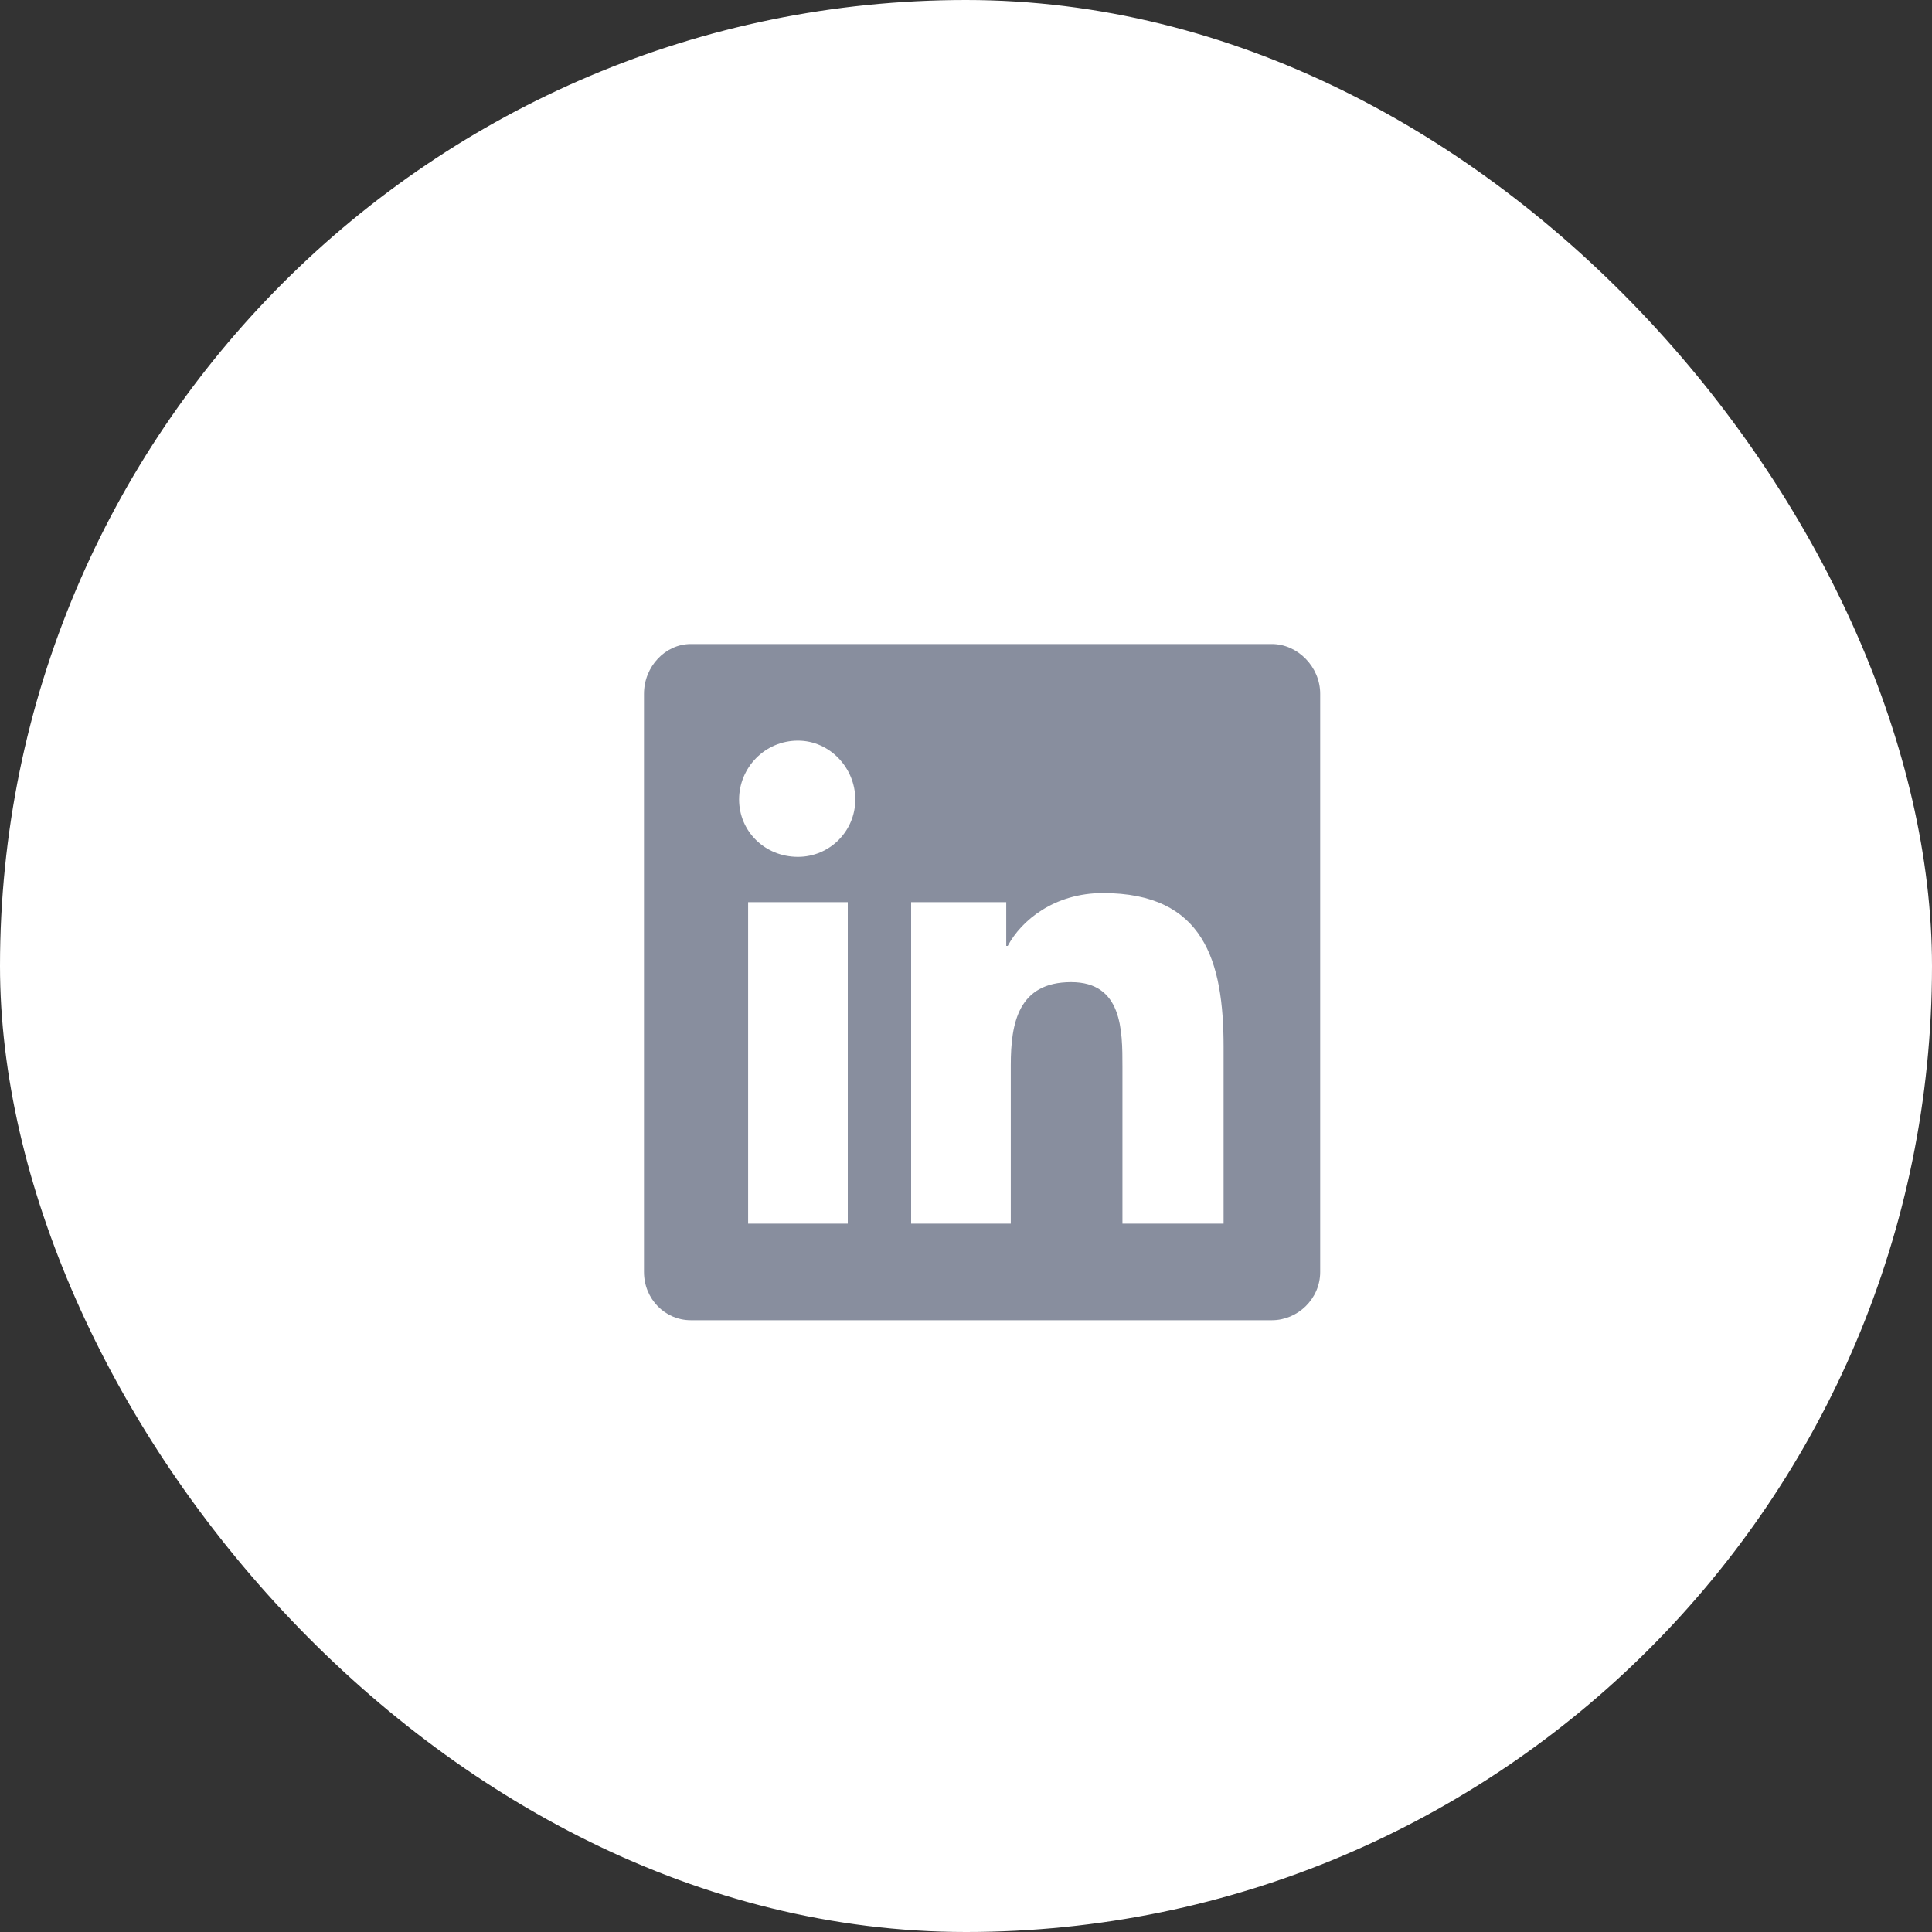 <svg width="40" height="40" viewBox="0 0 40 40" fill="none" xmlns="http://www.w3.org/2000/svg">
<rect x="0" y="0" width="40" height="40" fill="#333333" stroke="none"/>
<g clip-path="url(#clip0_684_121913)">
<rect width="40" height="40" rx="20" fill="white"/>
<path d="M26.333 13.334C26.864 13.334 27.333 13.803 27.333 14.365V26.334C27.333 26.896 26.864 27.334 26.333 27.334H14.302C13.771 27.334 13.333 26.896 13.333 26.334V14.365C13.333 13.803 13.771 13.334 14.302 13.334H26.333ZM17.552 25.334V18.678H15.489V25.334H17.552ZM16.521 17.74C17.177 17.74 17.708 17.209 17.708 16.553C17.708 15.896 17.177 15.334 16.521 15.334C15.833 15.334 15.302 15.896 15.302 16.553C15.302 17.209 15.833 17.74 16.521 17.74ZM25.333 25.334V21.678C25.333 19.896 24.927 18.49 22.833 18.49C21.833 18.49 21.146 19.053 20.864 19.584H20.833V18.678H18.864V25.334H20.927V22.053C20.927 21.178 21.083 20.334 22.177 20.334C23.239 20.334 23.239 21.334 23.239 22.084V25.334H25.333Z" fill="#888E9E"/>
</g>
<defs>
<clipPath id="clip0_684_121913">
<rect width="40" height="40" fill="white"/>
</clipPath>
</defs>
</svg>
